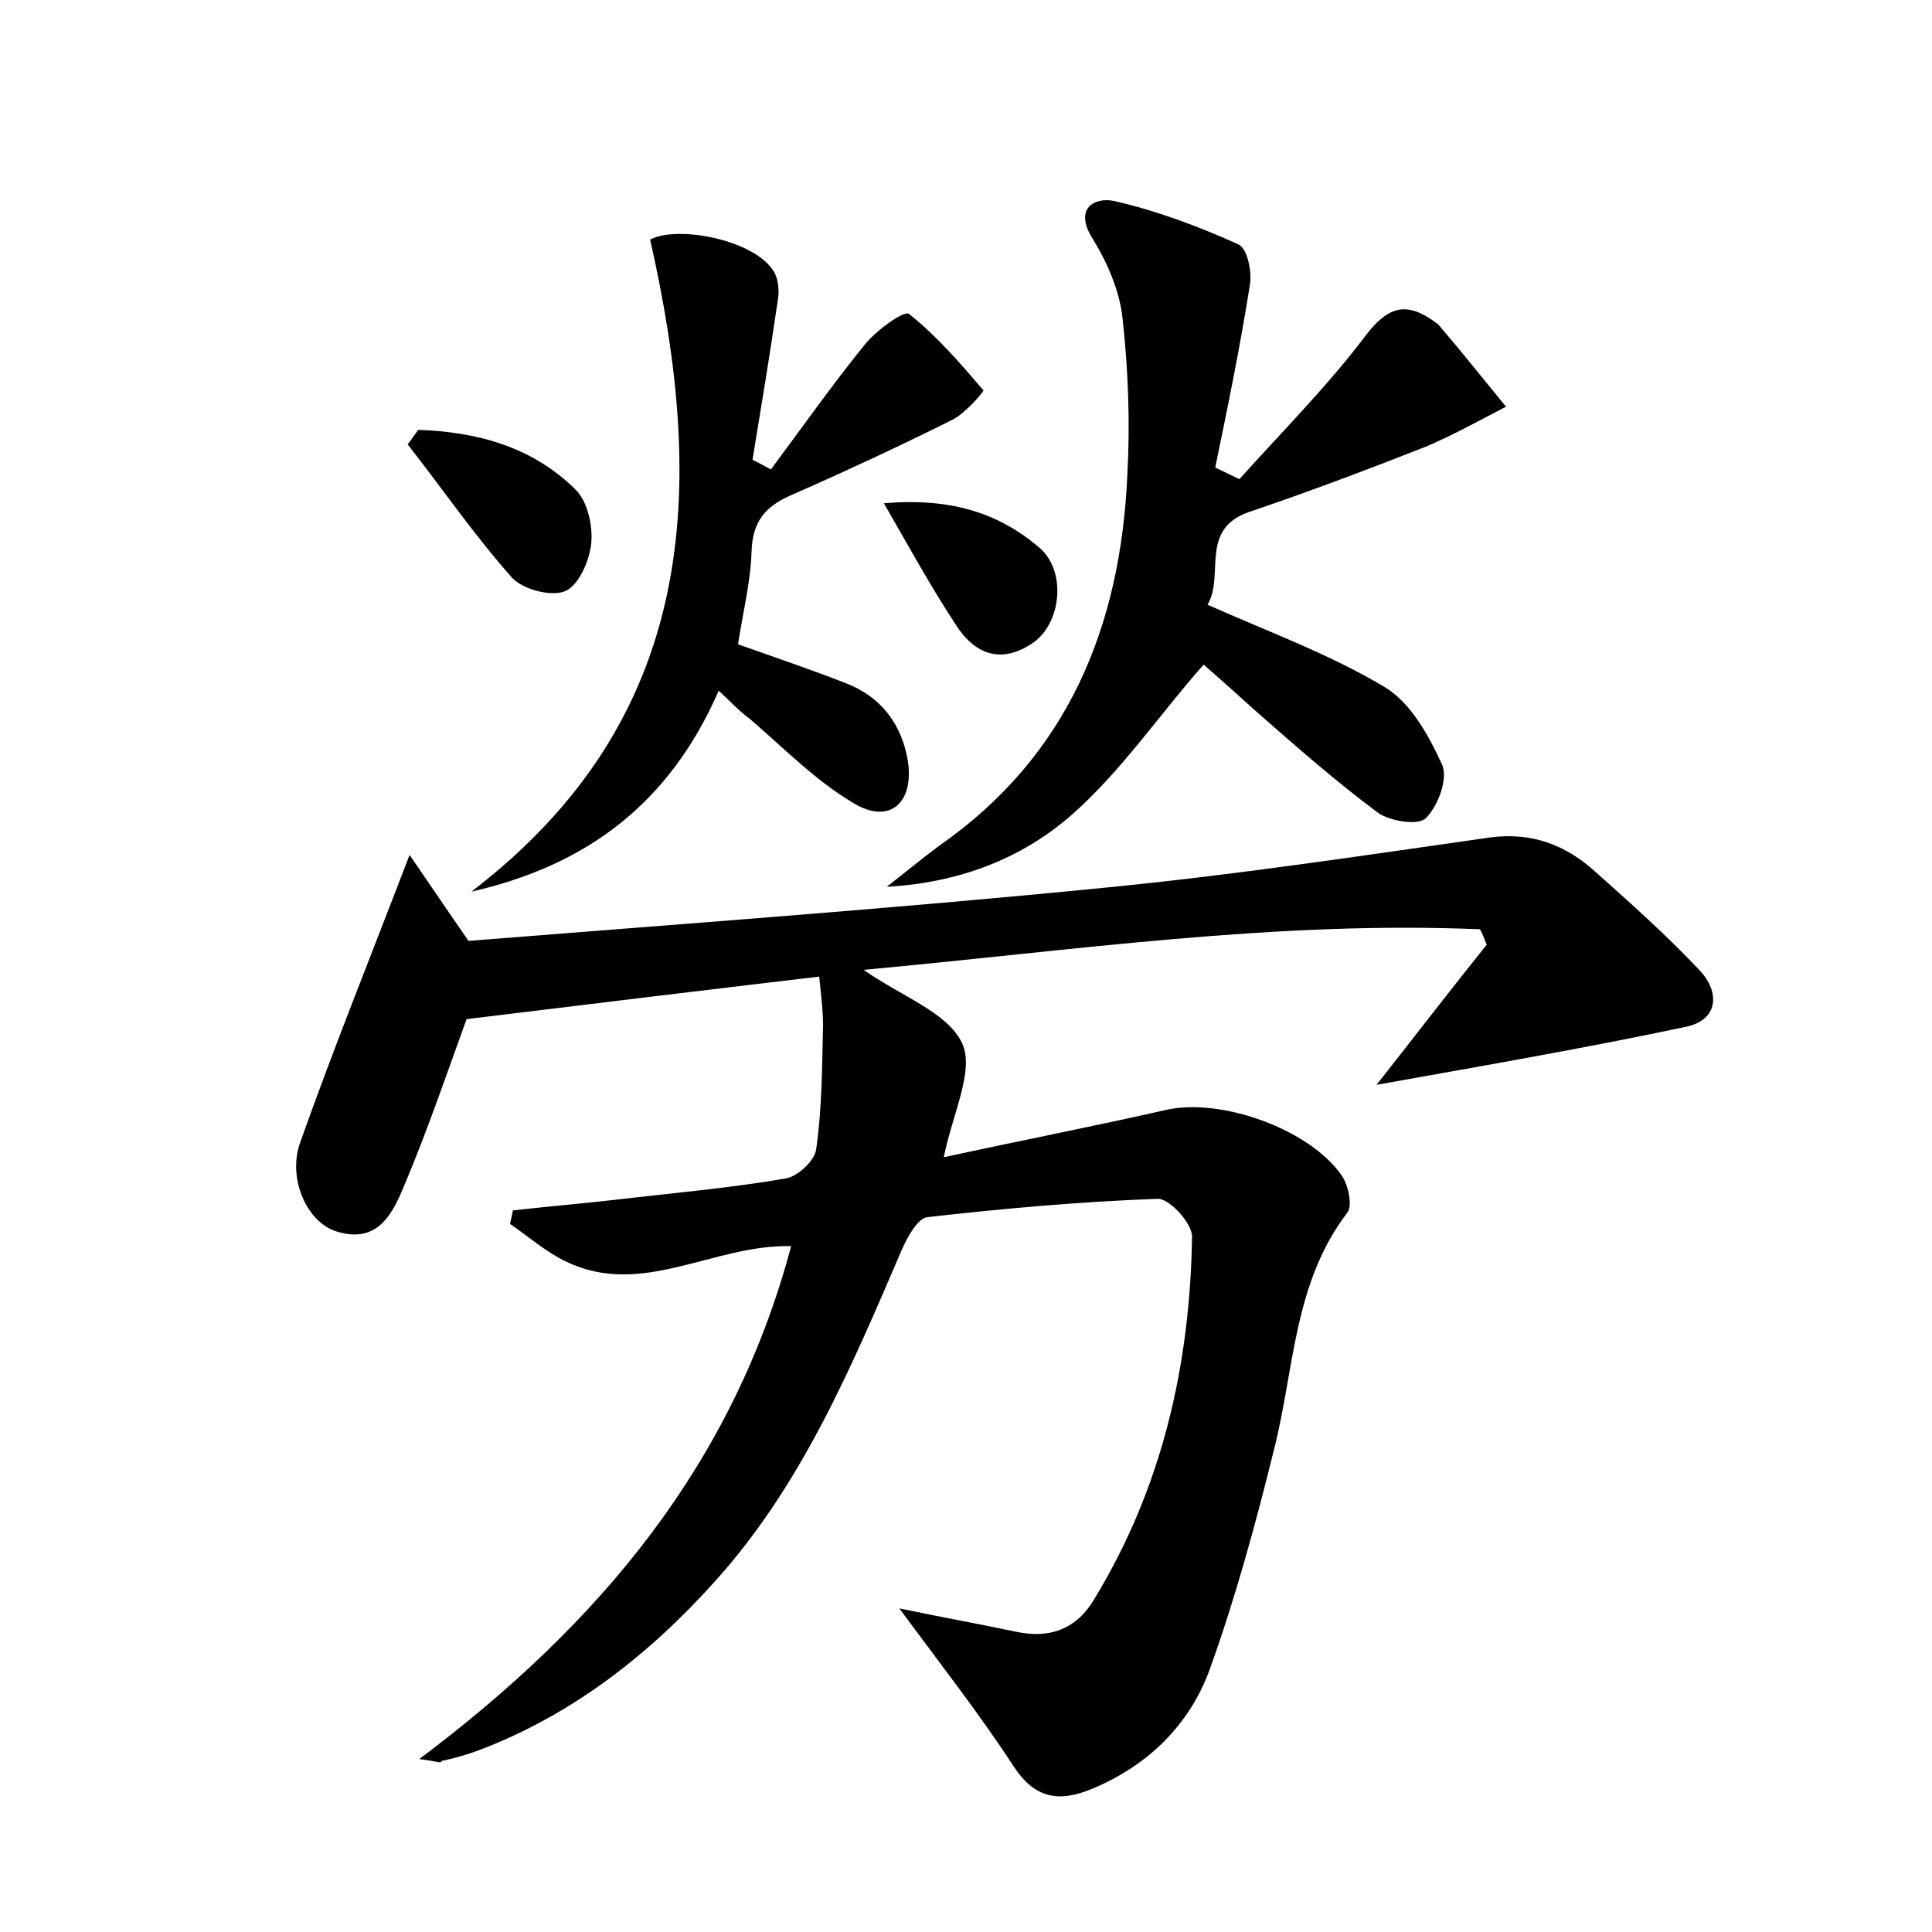 <?xml version="1.0" encoding="utf-8"?>
<!-- Generator: Adobe Illustrator 22.0.0, SVG Export Plug-In . SVG Version: 6.00 Build 0)  -->
<svg version="1.1" id="图层_1" xmlns="http://www.w3.org/2000/svg" xmlns:xlink="http://www.w3.org/1999/xlink" x="0px" y="0px"
	 viewBox="0 0 200 200" style="enable-background:new 0 0 200 200;" xml:space="preserve">
<style type="text/css">
	.st1{fill:#010000;}
	.st4{fill:#fbfafc;}
</style>
<g>
	
	<path d="M43.4,182.1C62.2,168,75.9,151.5,81.9,129c-8.1-0.2-15.4,5.4-23.3,1.6c-2.1-1-3.9-2.6-5.8-3.9c0.1-0.5,0.2-0.9,0.3-1.4
		c3.5-0.4,7.1-0.7,10.6-1.1c5.9-0.7,11.8-1.2,17.6-2.2c1.3-0.2,3.1-1.9,3.2-3.1c0.6-4.2,0.6-8.5,0.7-12.8c0-1.5-0.2-3.1-0.4-5
		c-11.9,1.4-24.2,2.9-36.5,4.4c-2,5.5-4,11.4-6.4,17.1c-1.2,2.9-2.7,6.2-7,4.9c-3.1-0.9-5.2-5.5-3.8-9.3c3.4-9.6,7.2-19,11.3-29.7
		c2,2.9,3.6,5.3,6.1,8.9c21.3-1.7,43.6-3.3,65.8-5.5c13.3-1.3,26.6-3.3,39.9-5.2c4.4-0.6,7.9,0.8,10.9,3.5
		c3.7,3.3,7.4,6.6,10.8,10.2c2.2,2.3,2,5.2-1.4,5.9c-10.4,2.2-20.8,4-32,6c4.1-5.2,7.7-9.9,11.4-14.5c-0.2-0.5-0.4-1.1-0.7-1.6
		c-21.2-0.9-42.1,2.2-63.8,4.2c4,2.8,8.7,4.4,10.2,7.6c1.3,2.8-1,7.3-1.9,11.8c7.8-1.7,15.5-3.2,23-4.9c5.7-1.3,14.9,2,18.2,6.8
		c0.7,1,1.1,3.1,0.6,3.8c-5.6,7.3-5.5,16.2-7.6,24.5c-1.9,7.7-4,15.4-6.7,22.9c-2.1,5.7-6.4,9.9-12.2,12.3c-3.4,1.4-5.9,1-8.1-2.4
		c-3.6-5.5-7.6-10.6-11.8-16.3c4.3,0.9,8.2,1.6,12,2.4c3.6,0.8,6.4-0.3,8.2-3.4c7-11.5,9.9-24.2,10.1-37.5c0-1.4-2.4-4-3.6-3.9
		c-8,0.3-15.9,1-23.8,1.9c-1,0.1-2.1,2.1-2.7,3.5c-5.2,12.1-10.3,24.2-19.2,34.1c-6.8,7.6-14.7,13.8-24.3,17.5
		c-1.3,0.5-2.7,0.9-4.1,1.2C45.7,182.6,45.2,182.3,43.4,182.1z"/>
	<path d="M128.3,49.6c4.4-4.9,9.1-9.6,13.1-14.9c2.3-3,4.2-3.5,7.1-1.4c0.1,0.1,0.3,0.2,0.4,0.3c2.4,2.8,4.7,5.7,7,8.5
		c-2.7,1.4-5.4,2.9-8.2,4.1c-6.1,2.4-12.2,4.7-18.4,6.8c-5.2,1.8-2.5,6.6-4.3,9.6c6.3,2.8,12.6,5.1,18.3,8.5c2.7,1.6,4.6,5,6,8.1
		c0.6,1.4-0.4,4.2-1.7,5.5c-0.8,0.8-3.8,0.3-5-0.6c-4.3-3.2-8.4-6.8-12.5-10.4c-2-1.8-4-3.6-5.5-4.9C120,74,116.1,79.8,111,84.3
		c-5.2,4.6-11.8,7.1-19.2,7.5c1.8-1.4,3.6-2.9,5.5-4.3c13.3-9.3,18.7-22.7,19.4-38.3c0.3-5.4,0.1-10.9-0.5-16.3
		c-0.3-2.8-1.6-5.8-3.1-8.2c-2-3.2,0.3-4.3,2.2-3.9c4.4,1,8.7,2.6,12.9,4.5c0.9,0.4,1.4,2.7,1.2,4.1c-1,6.4-2.3,12.7-3.6,19
		C126.6,48.8,127.5,49.2,128.3,49.6z"/>
	<path d="M74.4,71.5c-5.1,11.7-13.7,18.1-25.6,20.8c23.4-17.9,24.4-41.5,18.5-67.5c2.8-1.5,10.8,0,12.8,3.3c0.5,0.8,0.6,2.1,0.4,3.1
		c-0.8,5.5-1.7,10.9-2.6,16.4c0.6,0.3,1.2,0.6,1.9,1c3.2-4.3,6.3-8.7,9.7-12.9c1.2-1.5,4.1-3.6,4.6-3.2c2.9,2.3,5.3,5.1,7.7,7.9
		c0.1,0.1-1.8,2.3-3.1,3c-5.6,2.8-11.2,5.4-16.9,7.9c-2.7,1.2-3.9,2.8-4,5.8c-0.1,3.2-0.9,6.3-1.4,9.6c3.7,1.3,7.5,2.6,11.1,4
		c3.7,1.4,5.9,4.3,6.5,8.2c0.6,4.3-2,6.5-5.7,4.2c-3.9-2.3-7.2-5.7-10.7-8.7C76.5,73.6,75.7,72.7,74.4,71.5z"/>
	<path d="M43.3,44.5c6,0.2,11.7,1.7,16.2,6.1c1.3,1.2,1.9,3.8,1.7,5.7c-0.2,1.8-1.3,4.3-2.7,4.9C57,61.8,54.1,61,53,59.8
		c-3.9-4.4-7.2-9.2-10.8-13.8C42.6,45.5,42.9,45,43.3,44.5z"/>
	<path d="M91.5,52.1c6.9-0.6,11.9,1,16.1,4.6c2.8,2.4,2.3,7.7-0.6,9.8c-3.3,2.3-6.1,1.3-8.1-1.9C96.4,60.8,94.2,56.8,91.5,52.1z"/>
</g>
</svg>
